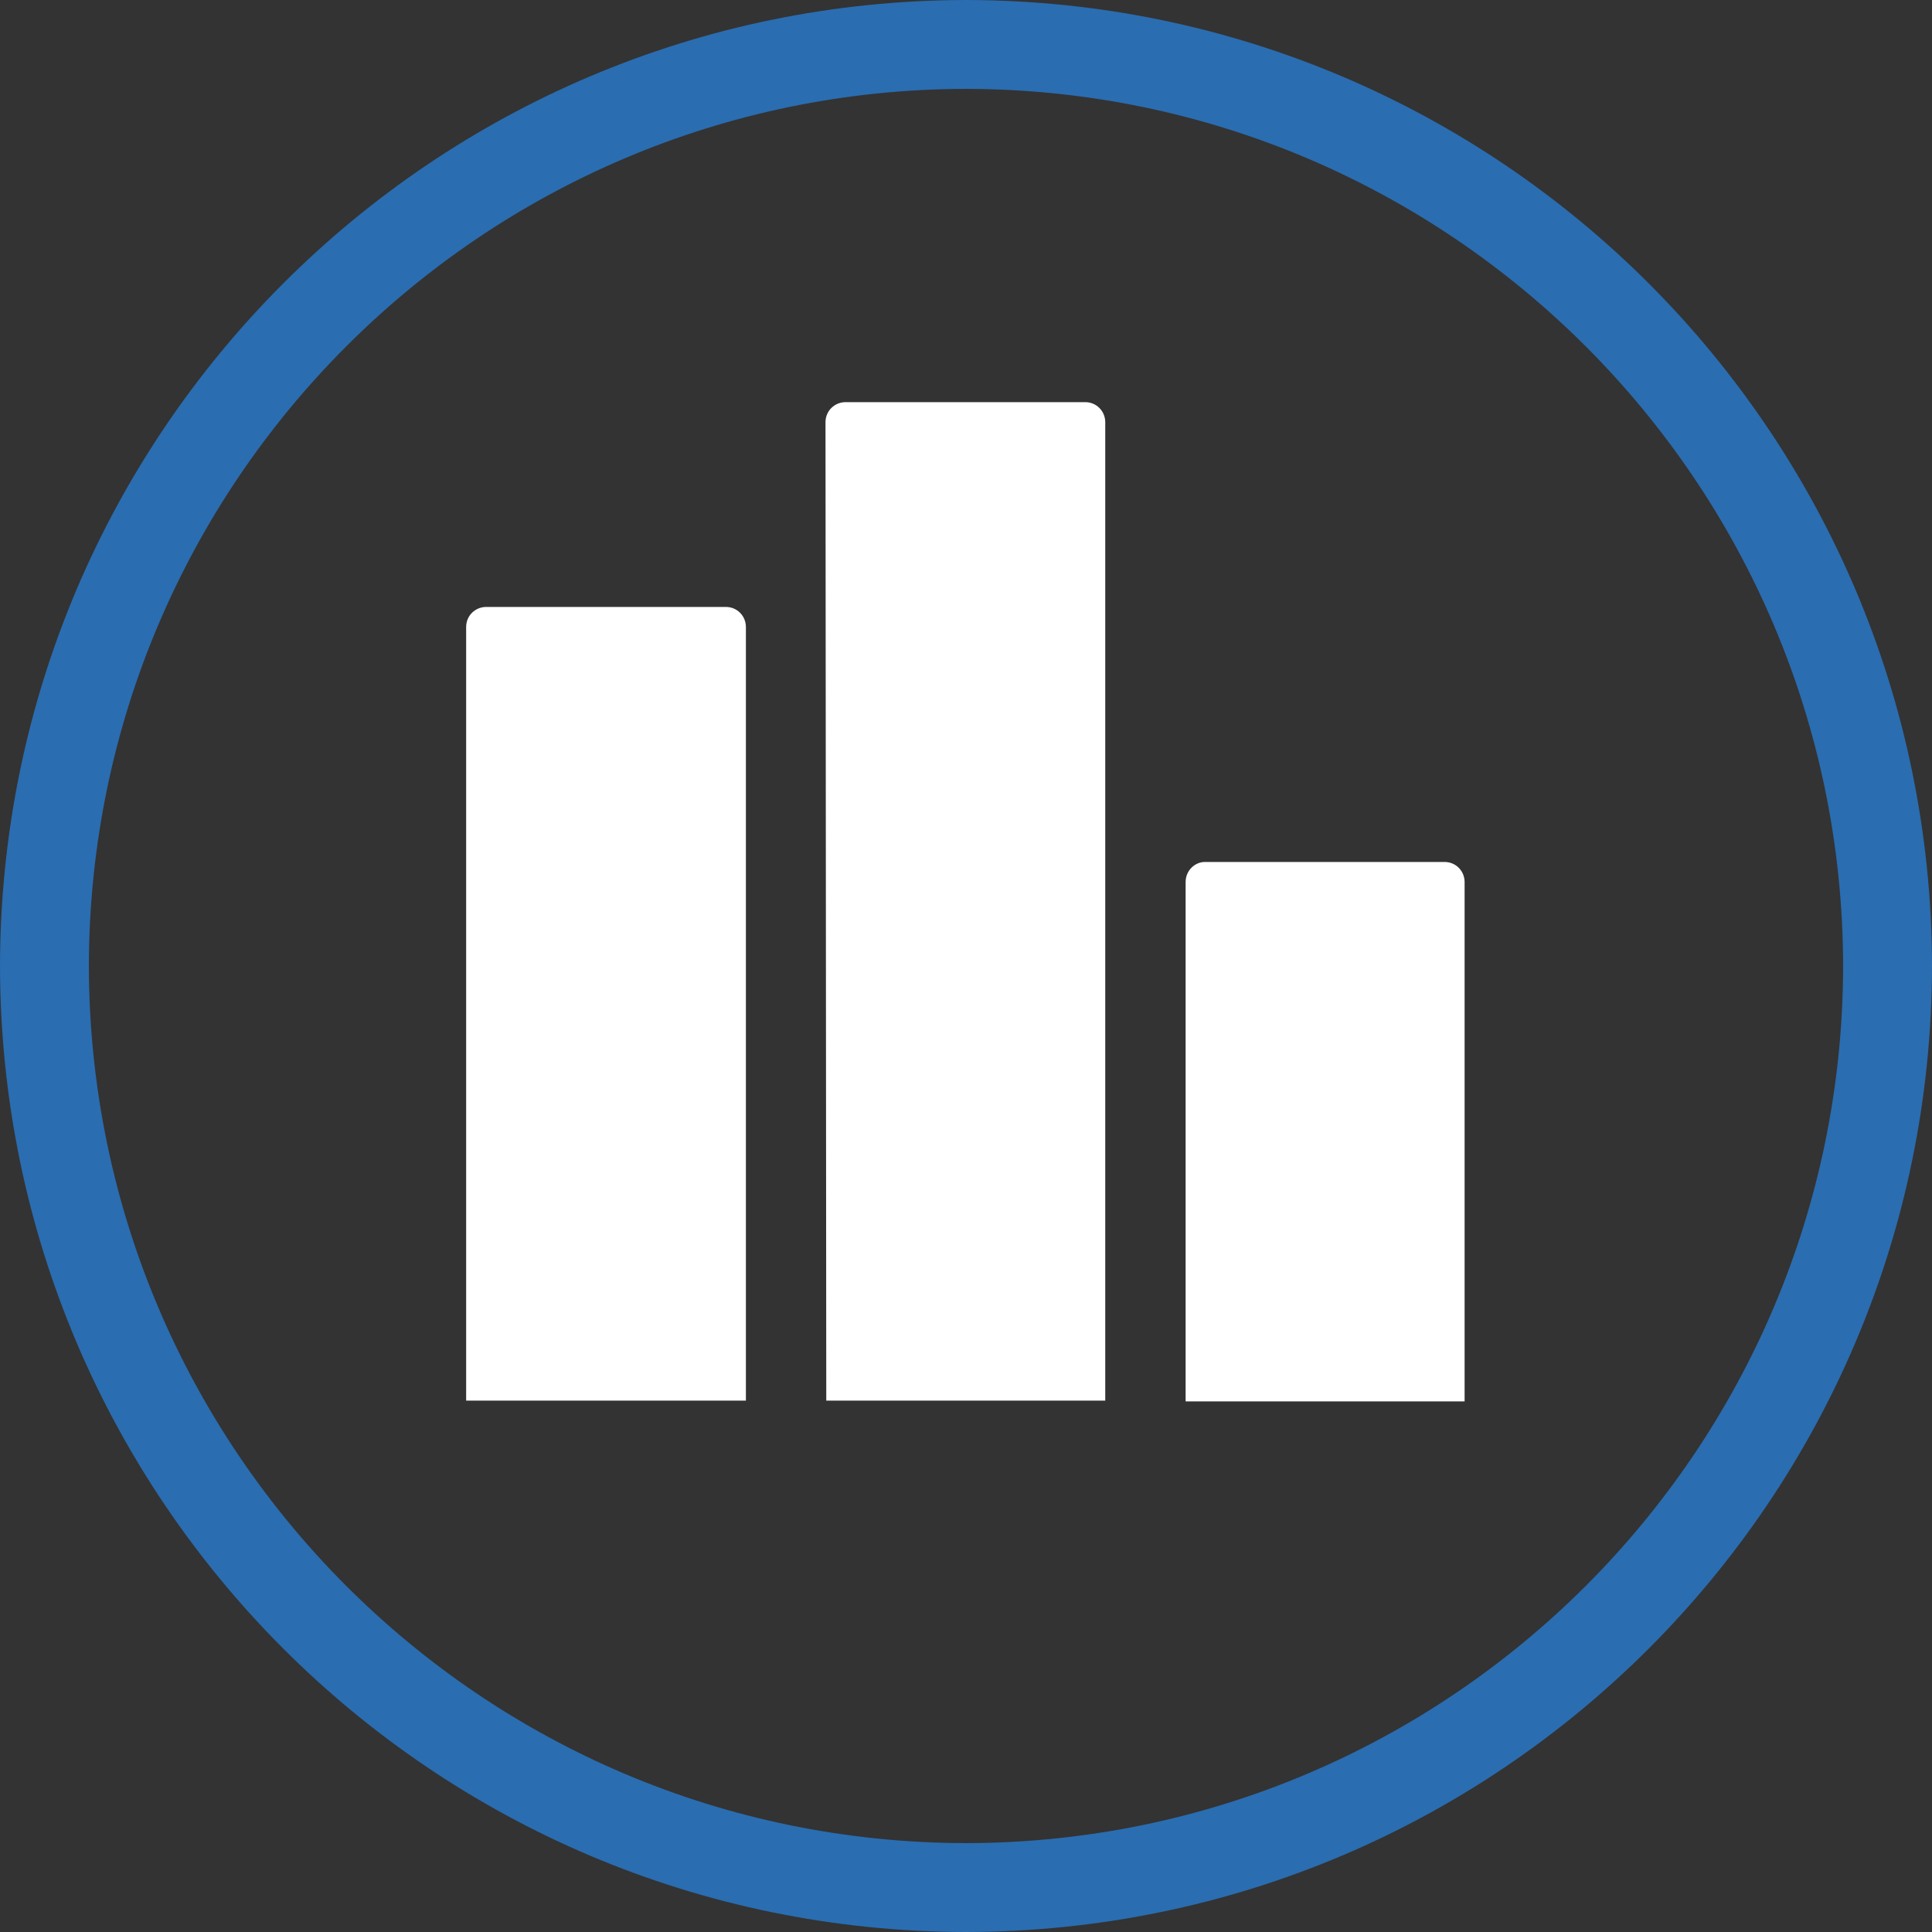 <?xml version="1.0" encoding="utf-8"?>
<!-- Generator: Adobe Illustrator 24.3.0, SVG Export Plug-In . SVG Version: 6.00 Build 0)  -->
<svg version="1.1" id="Ebene_1" xmlns="http://www.w3.org/2000/svg" xmlns:xlink="http://www.w3.org/1999/xlink" x="0px" y="0px"
	 viewBox="0 0 250 250" style="enable-background:new 0 0 250 250;" xml:space="preserve">
<rect x="0" y="0" width="250" height="250" fill="#333333" stroke="none"/>
<style type="text/css">
	.st0{fill:#2A6DB1;}
	.st1{fill:#FFFFFF;}
</style>
<g>
	<g id="Gruppe_398" transform="translate(0)">
		<path id="Pfad_297" class="st0" d="M125,250C56,249.9,0.1,194,0,125C0.1,56,56,0.1,125,0c69,0.1,124.9,56,125,125
			C249.9,194,194,249.9,125,250z M125,11.5C62.4,11.6,11.6,62.4,11.5,125c0.1,62.6,50.8,113.4,113.5,113.5
			c62.6-0.1,113.4-50.8,113.5-113.5C238.4,62.4,187.6,11.6,125,11.5z"/>
	</g>
	<g id="Gruppe_399" transform="translate(45.719 39.437)">
		<path id="Pfad_298" class="st1" d="M14.7,141.8h36.1V41.7c0-1.4-1.1-2.6-2.6-2.6c0,0,0,0,0,0h-31c-1.4,0-2.6,1.1-2.6,2.6l0,0
			V141.8z"/>
		<path id="Pfad_299" class="st1" d="M61.2,141.8h36.1V15.2c0-1.4-1.1-2.6-2.6-2.6h-31c-1.4,0-2.6,1.1-2.6,2.6c0,0,0,0,0,0
			L61.2,141.8z"/>
		<path id="Pfad_300" class="st1" d="M107.7,74.7v67.2h36.1V74.7c0-1.4-1.1-2.6-2.6-2.6c0,0,0,0,0,0h-31
			C108.9,72.1,107.7,73.2,107.7,74.7z"/>
	</g>
</g>
</svg>
